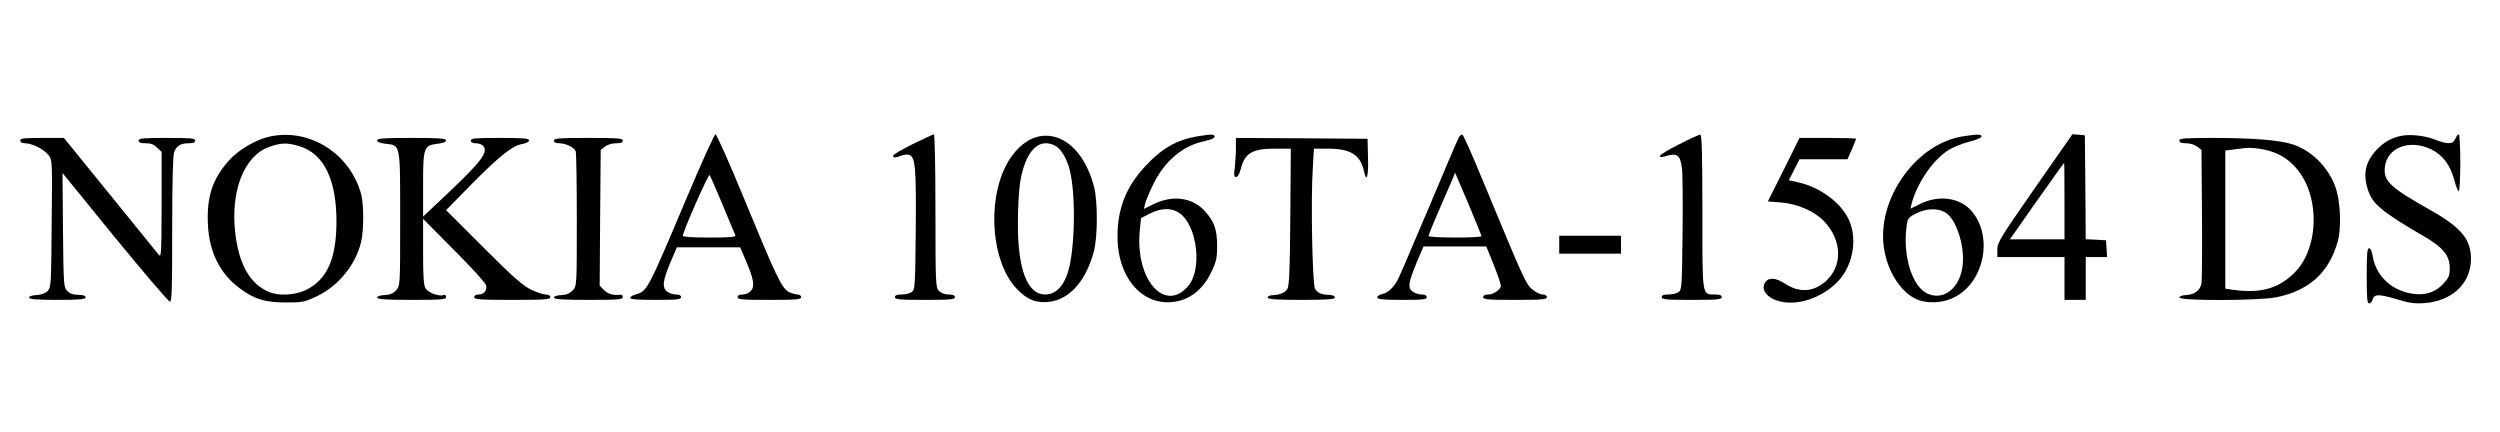 <?xml version="1.0" encoding="UTF-8"?>
<svg xmlns="http://www.w3.org/2000/svg"
    xmlns:xlink="http://www.w3.org/1999/xlink" width="185px" height="32px" viewBox="0 0 182 32" version="1.1">
    <g id="surface1">
        <path style=" stroke:none;fill-rule:nonzero;fill:rgb(0%,0%,0%);fill-opacity:1;" d="M 18.562 10.082 C 17.492 10.293 16.16 11.062 15.43 11.891 C 14.211 13.258 13.781 14.59 13.887 16.645 C 13.992 18.691 14.789 20.27 16.254 21.344 C 17.336 22.145 18.105 22.383 19.68 22.383 C 20.891 22.383 21.047 22.348 21.926 21.934 C 23.531 21.176 24.832 19.598 25.234 17.859 C 25.426 16.988 25.426 15.172 25.234 14.402 C 24.434 11.414 21.504 9.508 18.562 10.082 Z M 20.645 10.816 C 22.453 11.352 23.391 13.258 23.398 16.352 C 23.398 19.148 22.715 20.699 21.117 21.469 C 20.293 21.848 19.125 21.918 18.398 21.602 C 17.027 21.02 16.211 19.633 15.922 17.359 C 15.52 14.184 16.555 11.512 18.434 10.867 C 19.328 10.551 19.758 10.551 20.645 10.816 Z M 20.645 10.816 "/>
        <path style=" stroke:none;fill-rule:nonzero;fill:rgb(0%,0%,0%);fill-opacity:1;" d="M 49.23 14.844 C 46.43 21.477 46.387 21.547 45.551 21.785 C 45.359 21.836 45.176 21.934 45.133 22.031 C 45.098 22.145 45.562 22.191 46.992 22.191 C 48.598 22.191 48.898 22.164 48.898 21.988 C 48.898 21.863 48.766 21.793 48.535 21.793 C 48.336 21.793 48.035 21.707 47.871 21.582 C 47.477 21.289 47.535 20.77 48.141 19.344 L 48.59 18.301 L 53.27 18.301 L 53.715 19.332 C 54.285 20.691 54.363 21.184 54.066 21.527 C 53.934 21.68 53.664 21.793 53.453 21.793 C 53.215 21.793 53.082 21.863 53.082 21.988 C 53.082 22.164 53.434 22.191 55.438 22.191 C 57.438 22.191 57.789 22.164 57.789 21.988 C 57.789 21.891 57.672 21.793 57.523 21.793 C 57.375 21.793 57.086 21.707 56.867 21.602 C 56.348 21.316 55.918 20.426 53.539 14.641 C 52.477 12.059 51.531 9.941 51.449 9.941 C 51.355 9.941 50.363 12.156 49.23 14.844 Z M 51.969 15.145 C 52.453 16.301 52.871 17.332 52.918 17.41 C 52.969 17.543 52.531 17.578 51.004 17.578 C 49.723 17.578 49.027 17.527 49.027 17.445 C 49.027 17.156 50.926 12.852 51.004 12.949 C 51.055 13 51.484 13.988 51.969 15.145 Z M 51.969 15.145 "/>
        <path style=" stroke:none;fill-rule:nonzero;fill:rgb(0%,0%,0%);fill-opacity:1;" d="M 66.039 10.664 C 65.238 11.062 64.59 11.441 64.59 11.52 C 64.59 11.695 64.746 11.695 65.188 11.52 C 65.391 11.441 65.652 11.414 65.773 11.457 C 66.238 11.617 66.301 12.324 66.266 16.961 C 66.223 21.203 66.215 21.422 65.977 21.609 C 65.828 21.715 65.492 21.793 65.215 21.793 C 64.863 21.793 64.723 21.848 64.723 21.988 C 64.723 22.164 65.062 22.191 66.941 22.191 C 68.828 22.191 69.164 22.164 69.164 21.988 C 69.164 21.863 69.023 21.793 68.707 21.793 C 68.418 21.793 68.145 21.688 67.988 21.527 C 67.742 21.281 67.723 21.098 67.723 15.602 C 67.723 12.48 67.672 9.941 67.609 9.941 C 67.555 9.941 66.855 10.27 66.039 10.664 Z M 66.039 10.664 "/>
        <path style=" stroke:none;fill-rule:nonzero;fill:rgb(0%,0%,0%);fill-opacity:1;" d="M 75.168 10.152 C 74.289 10.418 73.438 11.23 72.895 12.348 C 71.516 15.152 71.926 19.5 73.754 21.387 C 74.438 22.094 74.98 22.359 75.781 22.359 C 77.457 22.359 78.816 20.965 79.441 18.617 C 79.738 17.492 79.738 14.926 79.457 13.805 C 78.746 11.098 77 9.617 75.168 10.152 Z M 76.59 10.789 C 77 11 77.441 11.73 77.648 12.535 C 78.125 14.316 78.055 18.406 77.535 20.117 C 77.203 21.203 76.605 21.793 75.844 21.793 C 74.516 21.793 73.805 19.926 73.824 16.457 C 73.824 15.363 73.902 14.051 73.988 13.512 C 74.359 11.195 75.359 10.137 76.59 10.789 Z M 76.59 10.789 "/>
        <path style=" stroke:none;fill-rule:nonzero;fill:rgb(0%,0%,0%);fill-opacity:1;" d="M 87.207 10.074 C 85.602 10.32 84.461 10.973 83.18 12.375 C 81.809 13.883 81.195 15.461 81.195 17.492 C 81.195 20.621 83.129 22.773 85.559 22.305 C 86.707 22.094 87.629 21.289 88.227 19.949 C 88.5 19.359 88.57 19.023 88.57 18.168 C 88.551 16.953 88.359 16.398 87.664 15.629 C 86.75 14.605 85.25 14.402 83.82 15.129 L 83.152 15.461 L 83.23 15.102 C 83.277 14.906 83.531 14.273 83.812 13.699 C 84.645 11.945 86.016 10.77 87.637 10.445 C 88.086 10.348 88.383 10.215 88.383 10.109 C 88.383 9.934 88.148 9.914 87.207 10.074 Z M 85.77 15.762 C 87.102 16.672 87.496 19.949 86.41 21.184 C 84.699 23.16 82.531 20.719 82.836 17.156 L 82.934 16.141 L 83.582 15.805 C 84.434 15.383 85.199 15.363 85.77 15.762 Z M 85.77 15.762 "/>
        <path style=" stroke:none;fill-rule:nonzero;fill:rgb(0%,0%,0%);fill-opacity:1;" d="M 106.457 10.164 C 106.379 10.293 105.395 12.586 104.27 15.277 C 103.129 17.949 102.113 20.355 101.98 20.613 C 101.648 21.266 101.234 21.66 100.797 21.758 C 100.586 21.793 100.418 21.918 100.418 22.004 C 100.418 22.145 100.777 22.191 102.242 22.191 C 103.789 22.191 104.078 22.164 104.078 21.988 C 104.078 21.863 103.945 21.793 103.711 21.793 C 103.516 21.793 103.207 21.707 103.043 21.582 C 102.648 21.309 102.719 20.902 103.359 19.367 L 103.84 18.238 L 108.484 18.238 L 108.816 19.051 C 109.211 20.004 109.562 20.973 109.562 21.148 C 109.562 21.414 109.02 21.793 108.652 21.793 C 108.387 21.793 108.254 21.863 108.254 21.988 C 108.254 22.164 108.617 22.191 110.609 22.191 C 112.609 22.191 112.969 22.164 112.969 21.988 C 112.969 21.871 112.848 21.793 112.637 21.793 C 112.469 21.793 112.117 21.609 111.863 21.398 C 111.398 20.973 111.266 20.691 108.203 13.301 C 107.457 11.492 106.797 9.996 106.719 9.969 C 106.641 9.941 106.52 10.039 106.457 10.164 Z M 108.125 17.473 C 108.125 17.543 107.254 17.578 106.168 17.578 C 105.098 17.578 104.211 17.527 104.211 17.465 C 104.211 17.41 104.559 16.527 105 15.523 C 105.438 14.527 105.879 13.488 106 13.23 L 106.176 12.773 L 107.16 15.074 C 107.695 16.344 108.125 17.418 108.125 17.473 Z M 108.125 17.473 "/>
        <path style=" stroke:none;fill-rule:nonzero;fill:rgb(0%,0%,0%);fill-opacity:1;" d="M 122.746 10.684 C 121.965 11.07 121.332 11.457 121.332 11.539 C 121.332 11.625 121.449 11.652 121.633 11.59 C 122.613 11.281 122.836 11.434 122.965 12.473 C 123.02 12.852 123.035 15.02 123.008 17.289 C 122.965 21.203 122.957 21.422 122.719 21.609 C 122.578 21.715 122.238 21.793 121.965 21.793 C 121.605 21.793 121.465 21.848 121.465 21.988 C 121.465 22.164 121.809 22.191 123.688 22.191 C 125.574 22.191 125.906 22.164 125.906 21.988 C 125.906 21.848 125.766 21.793 125.414 21.793 C 124.43 21.793 124.477 22.016 124.477 15.629 C 124.477 11.168 124.43 9.941 124.316 9.961 C 124.223 9.961 123.52 10.285 122.746 10.684 Z M 122.746 10.684 "/>
        <path style=" stroke:none;fill-rule:nonzero;fill:rgb(0%,0%,0%);fill-opacity:1;" d="M 143.793 10.082 C 140.238 10.613 137.281 14.855 137.938 18.504 C 138.211 20.109 139.117 21.52 140.203 22.086 C 141.039 22.508 142.293 22.453 143.195 21.961 C 145.348 20.805 145.988 17.516 144.426 15.648 C 143.559 14.617 141.977 14.395 140.562 15.102 L 139.871 15.445 L 139.949 15.117 C 140.328 13.645 141.414 11.996 142.539 11.203 C 142.984 10.902 143.582 10.656 144.188 10.496 C 144.723 10.363 145.129 10.207 145.129 10.102 C 145.129 9.934 144.91 9.914 143.793 10.082 Z M 142.461 15.727 C 143.277 16.219 143.918 18.238 143.73 19.688 C 143.523 21.316 142.355 22.254 141.168 21.742 C 140.02 21.266 139.281 18.953 139.59 16.742 C 139.66 16.168 139.711 16.09 140.281 15.805 C 141.02 15.41 141.898 15.383 142.461 15.727 Z M 142.461 15.727 "/>
        <path style=" stroke:none;fill-rule:nonzero;fill:rgb(0%,0%,0%);fill-opacity:1;" d="M 149.078 13.918 C 146.516 17.605 146.305 17.941 146.305 18.461 L 146.305 19.023 L 151.273 19.023 L 151.273 22.191 L 152.844 22.191 L 152.844 19.023 L 154.422 19.023 L 154.387 18.398 L 154.344 17.781 L 153.598 17.738 L 152.844 17.703 L 152.816 13.855 L 152.781 10.012 L 152.316 9.969 L 151.859 9.934 Z M 151.273 14.879 L 151.273 17.711 L 147.234 17.711 L 149.219 14.879 C 150.324 13.328 151.219 12.051 151.246 12.051 C 151.262 12.051 151.273 13.328 151.273 14.879 Z M 151.273 14.879 "/>
        <path style=" stroke:none;fill-rule:nonzero;fill:rgb(0%,0%,0%);fill-opacity:1;" d="M 176.074 10.074 C 175.383 10.258 174.926 10.523 174.426 11.027 C 173.582 11.891 173.348 12.773 173.688 13.918 C 174.012 15.066 174.637 15.602 177.938 17.527 C 179.305 18.328 179.781 18.926 179.781 19.836 C 179.781 20.383 179.711 20.559 179.324 20.973 C 178.629 21.758 177.656 21.961 176.453 21.609 C 175.172 21.211 174.285 20.215 174.074 18.926 C 174.023 18.582 173.918 18.371 173.812 18.371 C 173.672 18.371 173.637 18.77 173.637 20.41 C 173.637 22.059 173.672 22.453 173.812 22.453 C 173.906 22.453 174.023 22.332 174.066 22.191 C 174.18 21.758 174.496 21.742 175.785 22.121 C 176.77 22.43 177.172 22.48 177.91 22.43 C 179.965 22.277 181.352 20.965 181.352 19.156 C 181.352 17.703 180.613 16.82 178.34 15.543 C 175.375 13.867 174.875 13.406 174.977 12.402 C 175.109 10.922 176.82 10.258 178.445 11.07 C 179.277 11.492 179.816 12.207 180.113 13.309 C 180.234 13.777 180.395 14.156 180.445 14.156 C 180.508 14.156 180.562 13.203 180.562 12.051 C 180.562 10.895 180.508 9.941 180.457 9.941 C 180.395 9.941 180.27 10.082 180.191 10.27 C 180.016 10.684 179.629 10.691 178.719 10.34 C 177.918 10.02 176.77 9.906 176.074 10.074 Z M 176.074 10.074 "/>
        <path style=" stroke:none;fill-rule:nonzero;fill:rgb(0%,0%,0%);fill-opacity:1;" d="M 0 10.398 C 0 10.531 0.133 10.602 0.367 10.602 C 0.887 10.613 1.738 11.035 2.082 11.469 C 2.371 11.828 2.371 11.855 2.324 16.555 C 2.289 21.078 2.273 21.266 2.027 21.527 C 1.859 21.707 1.555 21.812 1.203 21.836 C 0.879 21.848 0.648 21.926 0.648 22.016 C 0.648 22.145 1.168 22.191 2.746 22.191 C 4.434 22.191 4.836 22.145 4.836 22.004 C 4.836 21.891 4.668 21.82 4.293 21.82 C 3.922 21.812 3.66 21.73 3.477 21.527 C 3.211 21.266 3.203 21.125 3.16 17.023 L 3.125 12.801 L 7.004 17.57 C 9.137 20.172 10.973 22.324 11.078 22.324 C 11.219 22.324 11.242 21.371 11.242 16.996 C 11.242 13.469 11.297 11.547 11.383 11.273 C 11.559 10.789 11.848 10.602 12.473 10.602 C 12.797 10.602 12.945 10.551 12.945 10.398 C 12.945 10.234 12.629 10.207 10.848 10.207 C 9.074 10.207 8.758 10.234 8.758 10.398 C 8.758 10.551 8.898 10.602 9.285 10.602 C 9.672 10.602 9.902 10.691 10.129 10.93 L 10.461 11.246 L 10.461 15.172 C 10.445 18.902 10.438 19.078 10.227 18.832 C 10.109 18.672 8.488 16.688 6.617 14.379 L 3.23 10.207 L 1.625 10.207 C 0.262 10.207 0 10.234 0 10.398 Z M 0 10.398 "/>
        <path style=" stroke:none;fill-rule:nonzero;fill:rgb(0%,0%,0%);fill-opacity:1;" d="M 26.41 10.391 C 26.41 10.508 26.621 10.586 27.023 10.637 C 28.148 10.762 28.113 10.578 28.113 16.211 C 28.113 21.105 28.113 21.125 27.824 21.469 C 27.605 21.715 27.375 21.812 26.973 21.836 C 26.629 21.848 26.41 21.926 26.41 22.016 C 26.41 22.145 27.016 22.191 28.965 22.191 C 31.211 22.191 31.508 22.164 31.508 21.98 C 31.508 21.848 31.43 21.793 31.324 21.836 C 31.008 21.953 30.227 21.68 30.008 21.363 C 29.852 21.133 29.809 20.613 29.809 18.637 L 29.809 16.195 L 32.098 18.504 C 33.371 19.766 34.422 20.938 34.469 21.105 C 34.574 21.477 34.309 21.793 33.914 21.793 C 33.723 21.793 33.598 21.871 33.598 21.988 C 33.598 22.164 34.012 22.191 36.414 22.191 C 38.82 22.191 39.223 22.164 39.223 21.988 C 39.223 21.871 39.094 21.793 38.883 21.793 C 38.699 21.793 38.215 21.637 37.812 21.441 C 37.215 21.16 36.504 20.543 34.281 18.32 L 31.508 15.551 L 33.301 13.727 C 35.406 11.59 36.426 10.762 37.145 10.656 C 37.441 10.602 37.652 10.496 37.652 10.391 C 37.652 10.242 37.242 10.207 35.496 10.207 C 33.668 10.207 33.344 10.234 33.344 10.398 C 33.344 10.531 33.477 10.602 33.723 10.602 C 33.934 10.602 34.16 10.691 34.258 10.797 C 34.652 11.273 34.133 11.945 31.457 14.473 L 29.809 16.027 L 29.809 13.656 C 29.809 10.895 29.859 10.762 30.895 10.637 C 31.297 10.586 31.508 10.508 31.508 10.391 C 31.508 10.242 31.027 10.207 28.965 10.207 C 26.895 10.207 26.41 10.242 26.41 10.391 Z M 26.41 10.391 "/>
        <path style=" stroke:none;fill-rule:nonzero;fill:rgb(0%,0%,0%);fill-opacity:1;" d="M 39.488 10.398 C 39.488 10.531 39.621 10.602 39.875 10.602 C 40.367 10.602 40.988 10.902 41.102 11.195 C 41.148 11.309 41.184 13.602 41.184 16.266 C 41.184 21.105 41.184 21.125 40.902 21.469 C 40.672 21.715 40.453 21.812 40.051 21.836 C 39.707 21.848 39.488 21.926 39.488 22.016 C 39.488 22.145 40.086 22.191 42.031 22.191 C 44.246 22.191 44.586 22.164 44.586 21.988 C 44.586 21.871 44.508 21.793 44.43 21.812 C 43.902 21.871 43.488 21.758 43.199 21.469 L 42.875 21.133 L 42.91 16.113 L 42.953 11.098 L 43.262 10.852 C 43.445 10.711 43.77 10.602 44.078 10.602 C 44.438 10.602 44.586 10.551 44.586 10.398 C 44.586 10.234 44.219 10.207 42.031 10.207 C 39.848 10.207 39.488 10.234 39.488 10.398 Z M 39.488 10.398 "/>
        <path style=" stroke:none;fill-rule:nonzero;fill:rgb(0%,0%,0%);fill-opacity:1;" d="M 89.957 10.957 C 89.957 11.379 89.91 12.039 89.875 12.402 C 89.797 12.977 89.824 13.098 89.98 13.098 C 90.098 13.098 90.227 12.852 90.332 12.453 C 90.621 11.328 91.184 11 92.836 11 L 94.02 11 L 93.984 16.027 C 93.957 19.816 93.906 21.148 93.773 21.363 C 93.598 21.66 93.266 21.812 92.633 21.848 C 92.449 21.848 92.309 21.934 92.309 22.016 C 92.309 22.145 92.895 22.191 94.793 22.191 C 96.793 22.191 97.277 22.145 97.277 22.016 C 97.277 21.898 97.117 21.836 96.879 21.82 C 96.293 21.812 95.984 21.68 95.809 21.363 C 95.617 21.02 95.492 14.793 95.645 12.473 L 95.73 11 L 96.766 11 C 98.441 11 99.172 11.457 99.434 12.668 C 99.617 13.566 99.777 13.074 99.734 11.68 L 99.699 10.27 L 94.828 10.234 L 89.957 10.207 Z M 89.957 10.957 "/>
        <path style=" stroke:none;fill-rule:nonzero;fill:rgb(0%,0%,0%);fill-opacity:1;" d="M 130.496 12.562 L 129.32 14.906 L 130.305 14.984 C 131.508 15.074 132.797 15.648 133.488 16.379 C 134.816 17.781 134.867 19.66 133.621 20.797 C 132.719 21.609 131.672 21.688 130.602 21 C 129.898 20.543 129.398 20.508 129.129 20.887 C 128.75 21.441 129.293 22.109 130.305 22.324 C 131.586 22.598 133.184 22.066 134.34 20.992 C 135.57 19.844 136 17.816 135.332 16.301 C 134.77 15.02 133.184 13.84 131.539 13.488 L 130.875 13.336 L 131.664 11.785 L 135.211 11.785 L 135.535 11.062 C 135.703 10.656 135.852 10.293 135.852 10.27 C 135.852 10.234 134.902 10.207 133.754 10.207 L 131.664 10.207 Z M 130.496 12.562 "/>
        <path style=" stroke:none;fill-rule:nonzero;fill:rgb(0%,0%,0%);fill-opacity:1;" d="M 159.777 10.398 C 159.777 10.551 159.918 10.602 160.285 10.602 C 160.586 10.602 160.91 10.711 161.094 10.852 L 161.41 11.098 L 161.445 15.832 C 161.469 18.426 161.445 20.746 161.41 20.973 C 161.312 21.492 160.883 21.812 160.242 21.836 C 159.969 21.848 159.777 21.926 159.777 22.016 C 159.777 22.277 165.816 22.254 167 21.988 C 169.379 21.492 170.836 20.164 171.477 17.922 C 171.793 16.855 171.695 14.793 171.293 13.762 C 170.73 12.289 169.484 11.09 168.098 10.664 C 167.098 10.363 165.234 10.215 162.367 10.207 C 160.137 10.207 159.777 10.234 159.777 10.398 Z M 166.781 11.281 C 168.57 11.945 169.723 13.918 169.711 16.301 C 169.695 17.871 169.188 19.281 168.324 20.145 C 167.148 21.344 165.797 21.73 163.77 21.449 L 163.172 21.363 L 163.172 11.141 L 163.734 11.07 C 164.035 11.035 164.43 10.98 164.613 10.957 C 165.184 10.895 166.105 11.027 166.781 11.281 Z M 166.781 11.281 "/>
        <path style=" stroke:none;fill-rule:nonzero;fill:rgb(0%,0%,0%);fill-opacity:1;" d="M 113.883 18.109 L 113.883 18.77 L 118.453 18.77 L 118.453 17.445 L 113.883 17.445 Z M 113.883 18.109 "/>
    </g>
</svg>
